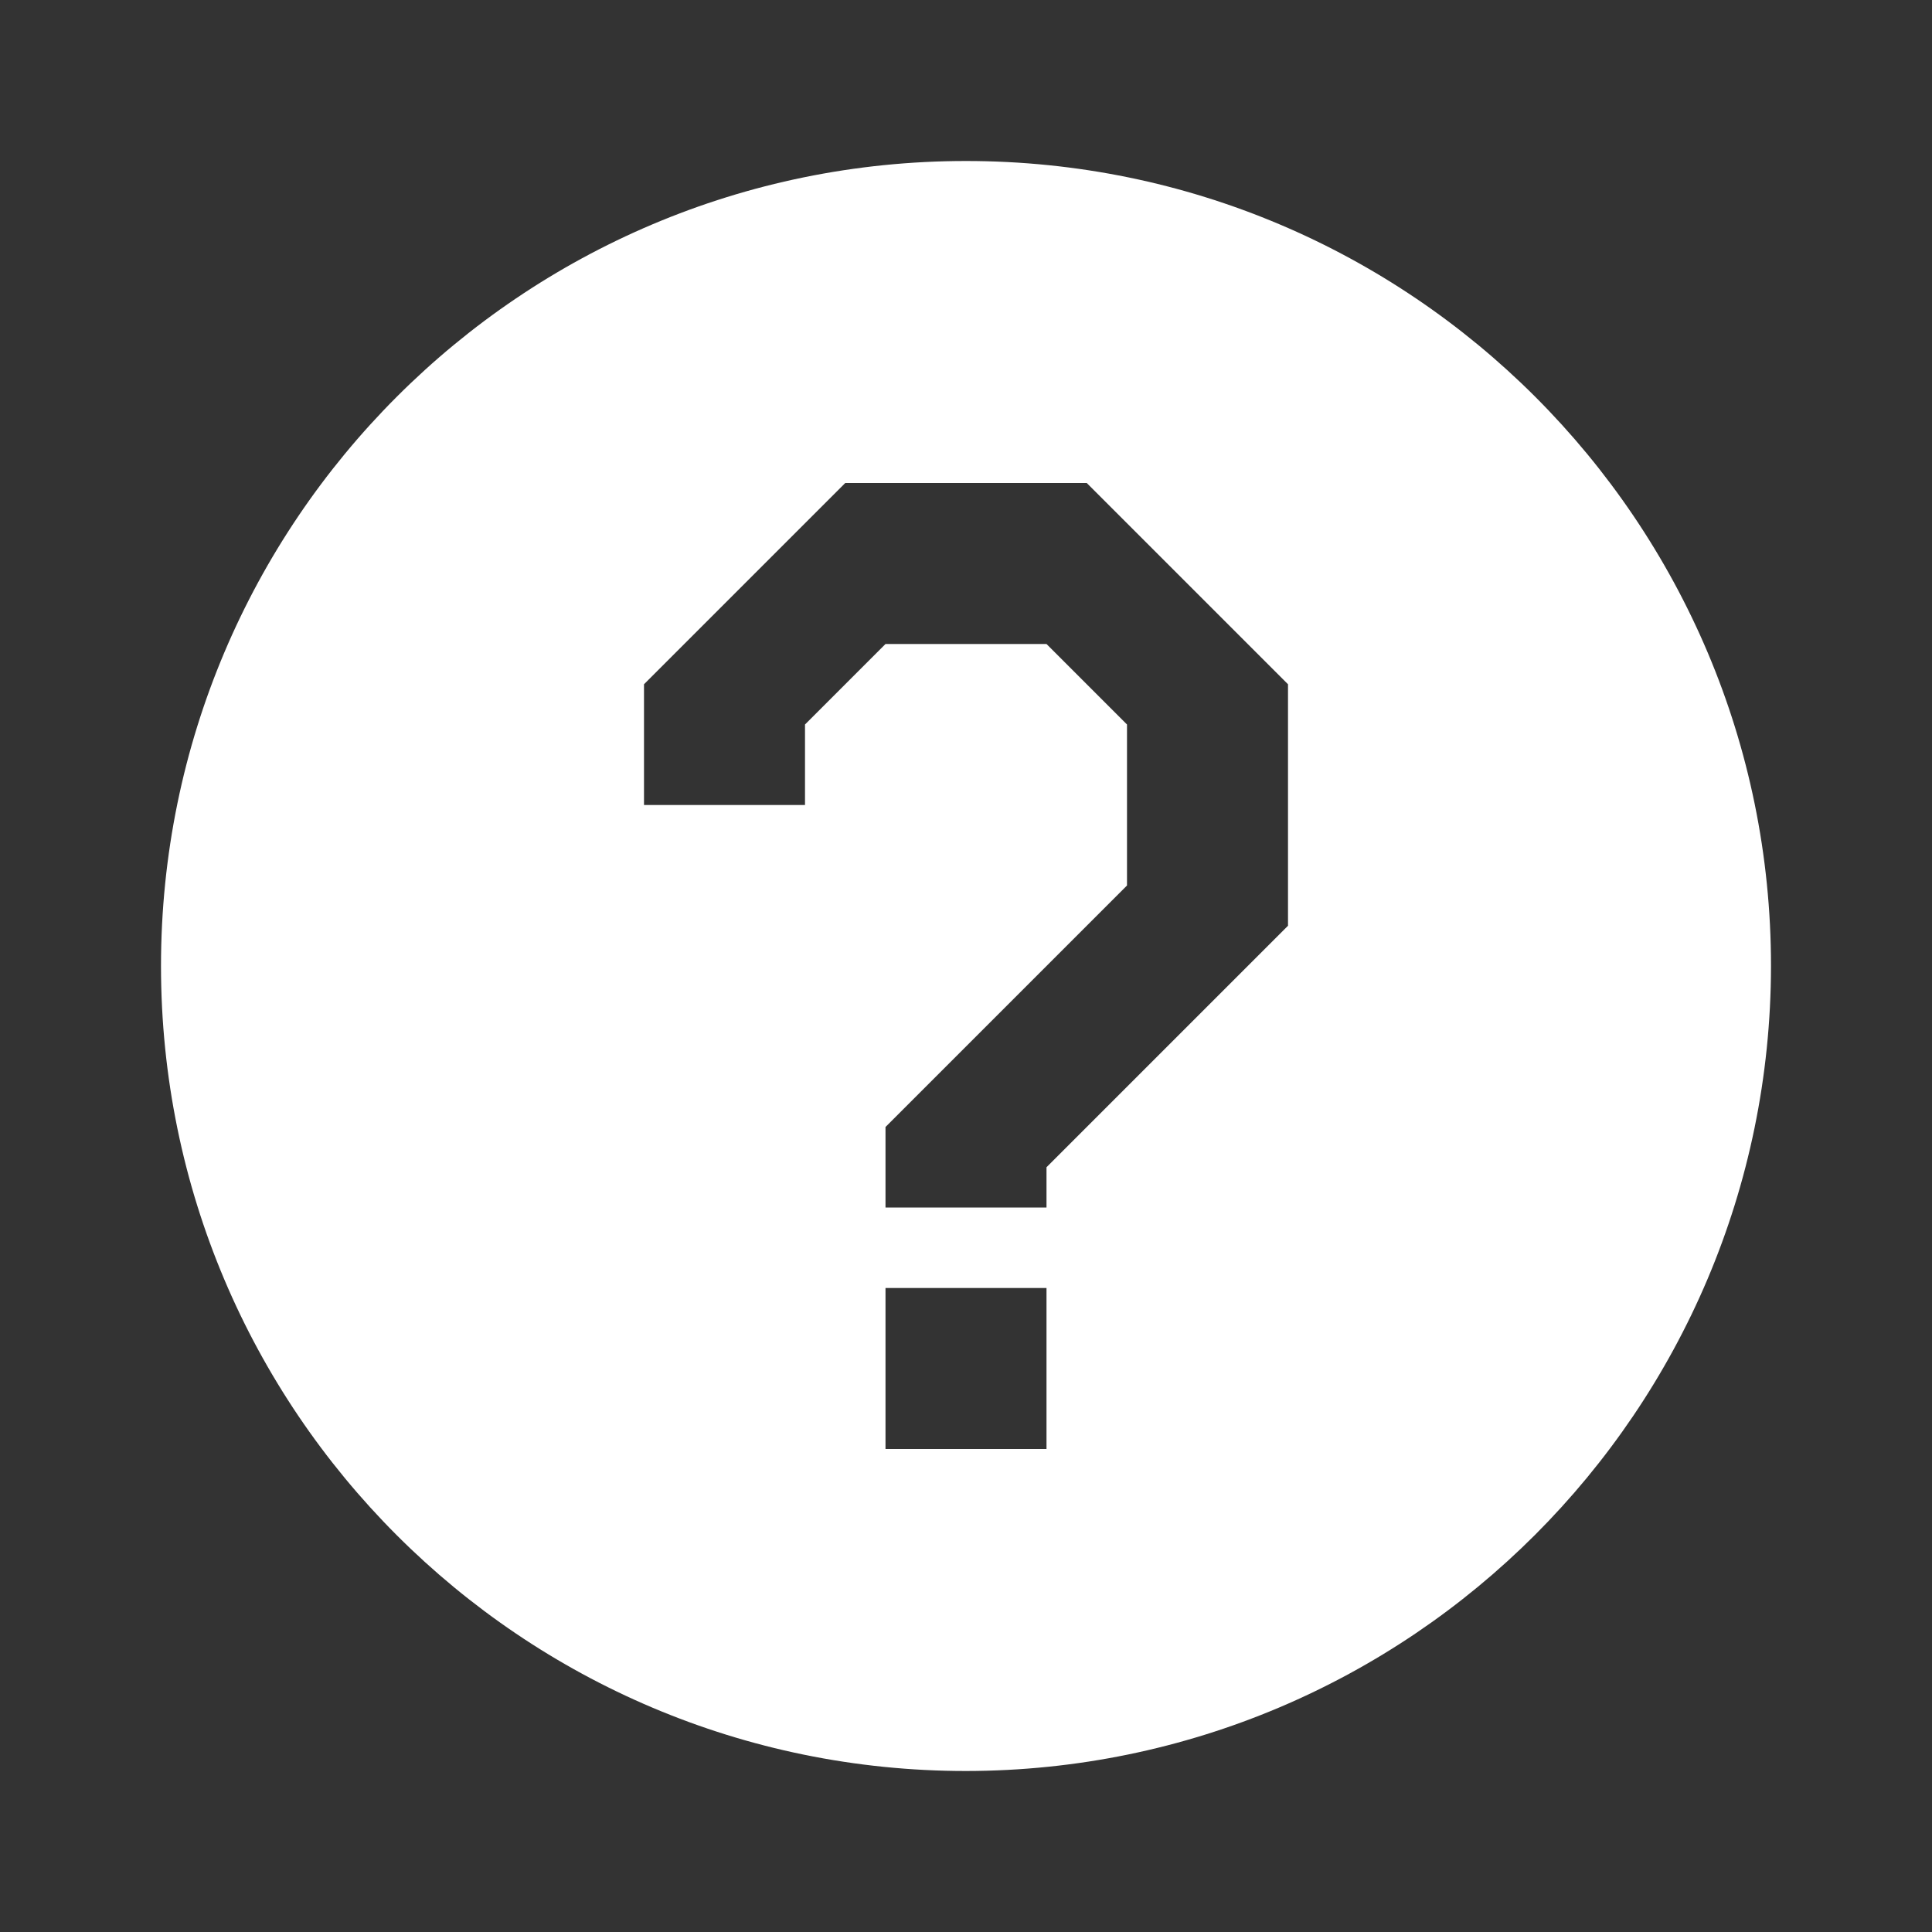 <svg width="24" height="24" viewBox="0 0 24 24" fill="none" xmlns="http://www.w3.org/2000/svg">
<rect x="0" y="0" width="24" height="24" fill="#333333" stroke="none"/>
<path fill-rule="evenodd" clip-rule="evenodd" d="M22 12C22 6.477 17.523 2 12 2C6.477 2 2 6.477 2 12C2 17.523 6.477 22 12 22C17.52 21.994 21.994 17.52 22 12ZM11 15V14L14 11V9L13 8H11L10 9V10H8V8.5L10.5 6H13.5L16 8.5V11.5L13 14.5V15H11ZM11 18V16H13V18H11Z" fill="white"/>
</svg>
